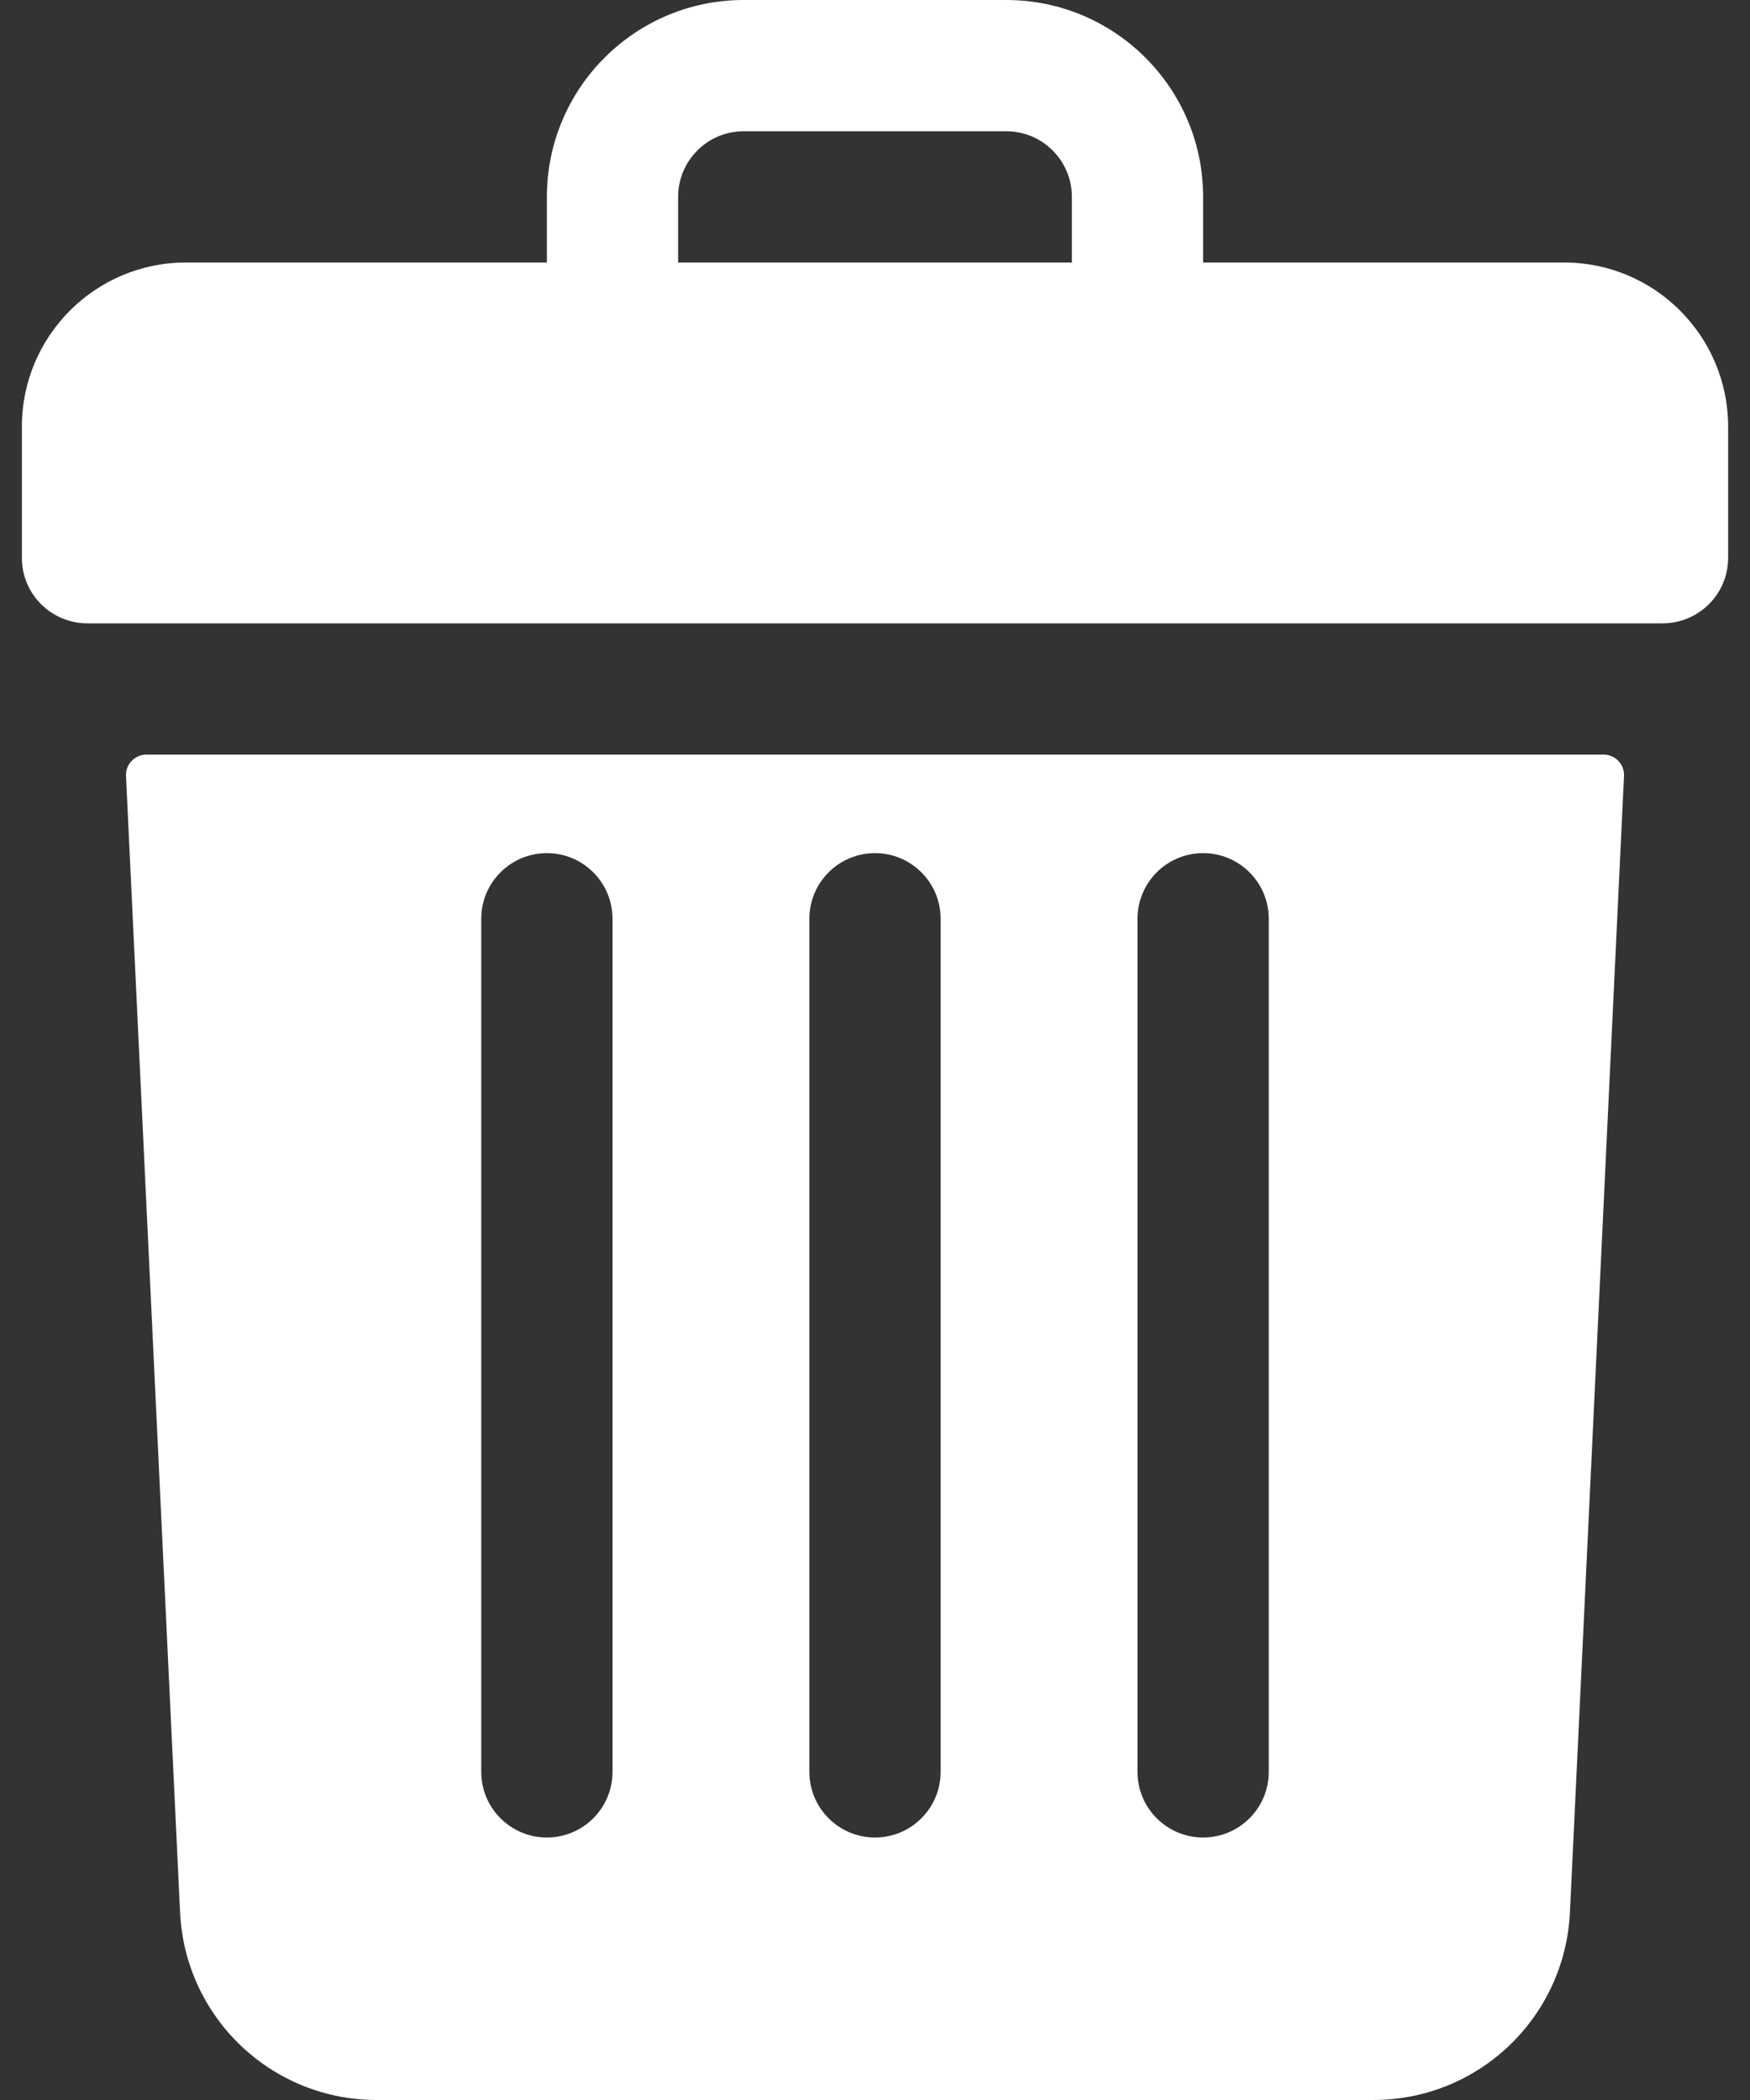 <svg width="10" height="12" viewBox="0 0 10 12" fill="none" xmlns="http://www.w3.org/2000/svg">
<rect x="0" y="0" width="10" height="12" fill="#333333" stroke="none"/>
<path d="M8.938 1.5H6.875V1.125C6.875 0.504 6.371 0 5.75 0H4.25C3.629 0 3.125 0.504 3.125 1.125V1.5H1.062C0.545 1.5 0.125 1.92 0.125 2.438V3.188C0.125 3.395 0.293 3.562 0.5 3.562H9.5C9.707 3.562 9.875 3.395 9.875 3.188V2.438C9.875 1.92 9.455 1.5 8.938 1.5ZM3.875 1.125C3.875 0.918 4.043 0.75 4.25 0.75H5.75C5.957 0.75 6.125 0.918 6.125 1.125V1.5H3.875V1.125Z" fill="white"/>
<path d="M0.837 4.312C0.77 4.312 0.716 4.368 0.72 4.435L1.029 10.928C1.058 11.529 1.551 12 2.153 12H7.847C8.449 12 8.942 11.529 8.971 10.928L9.28 4.435C9.284 4.368 9.23 4.312 9.163 4.312H0.837ZM6.5 5.25C6.5 5.043 6.668 4.875 6.875 4.875C7.082 4.875 7.25 5.043 7.25 5.25V10.125C7.25 10.332 7.082 10.5 6.875 10.5C6.668 10.5 6.5 10.332 6.5 10.125V5.25ZM4.625 5.25C4.625 5.043 4.793 4.875 5 4.875C5.207 4.875 5.375 5.043 5.375 5.25V10.125C5.375 10.332 5.207 10.5 5 10.5C4.793 10.5 4.625 10.332 4.625 10.125V5.25ZM2.75 5.25C2.75 5.043 2.918 4.875 3.125 4.875C3.332 4.875 3.5 5.043 3.5 5.25V10.125C3.5 10.332 3.332 10.5 3.125 10.5C2.918 10.5 2.75 10.332 2.75 10.125V5.25Z" fill="white"/>
</svg>
